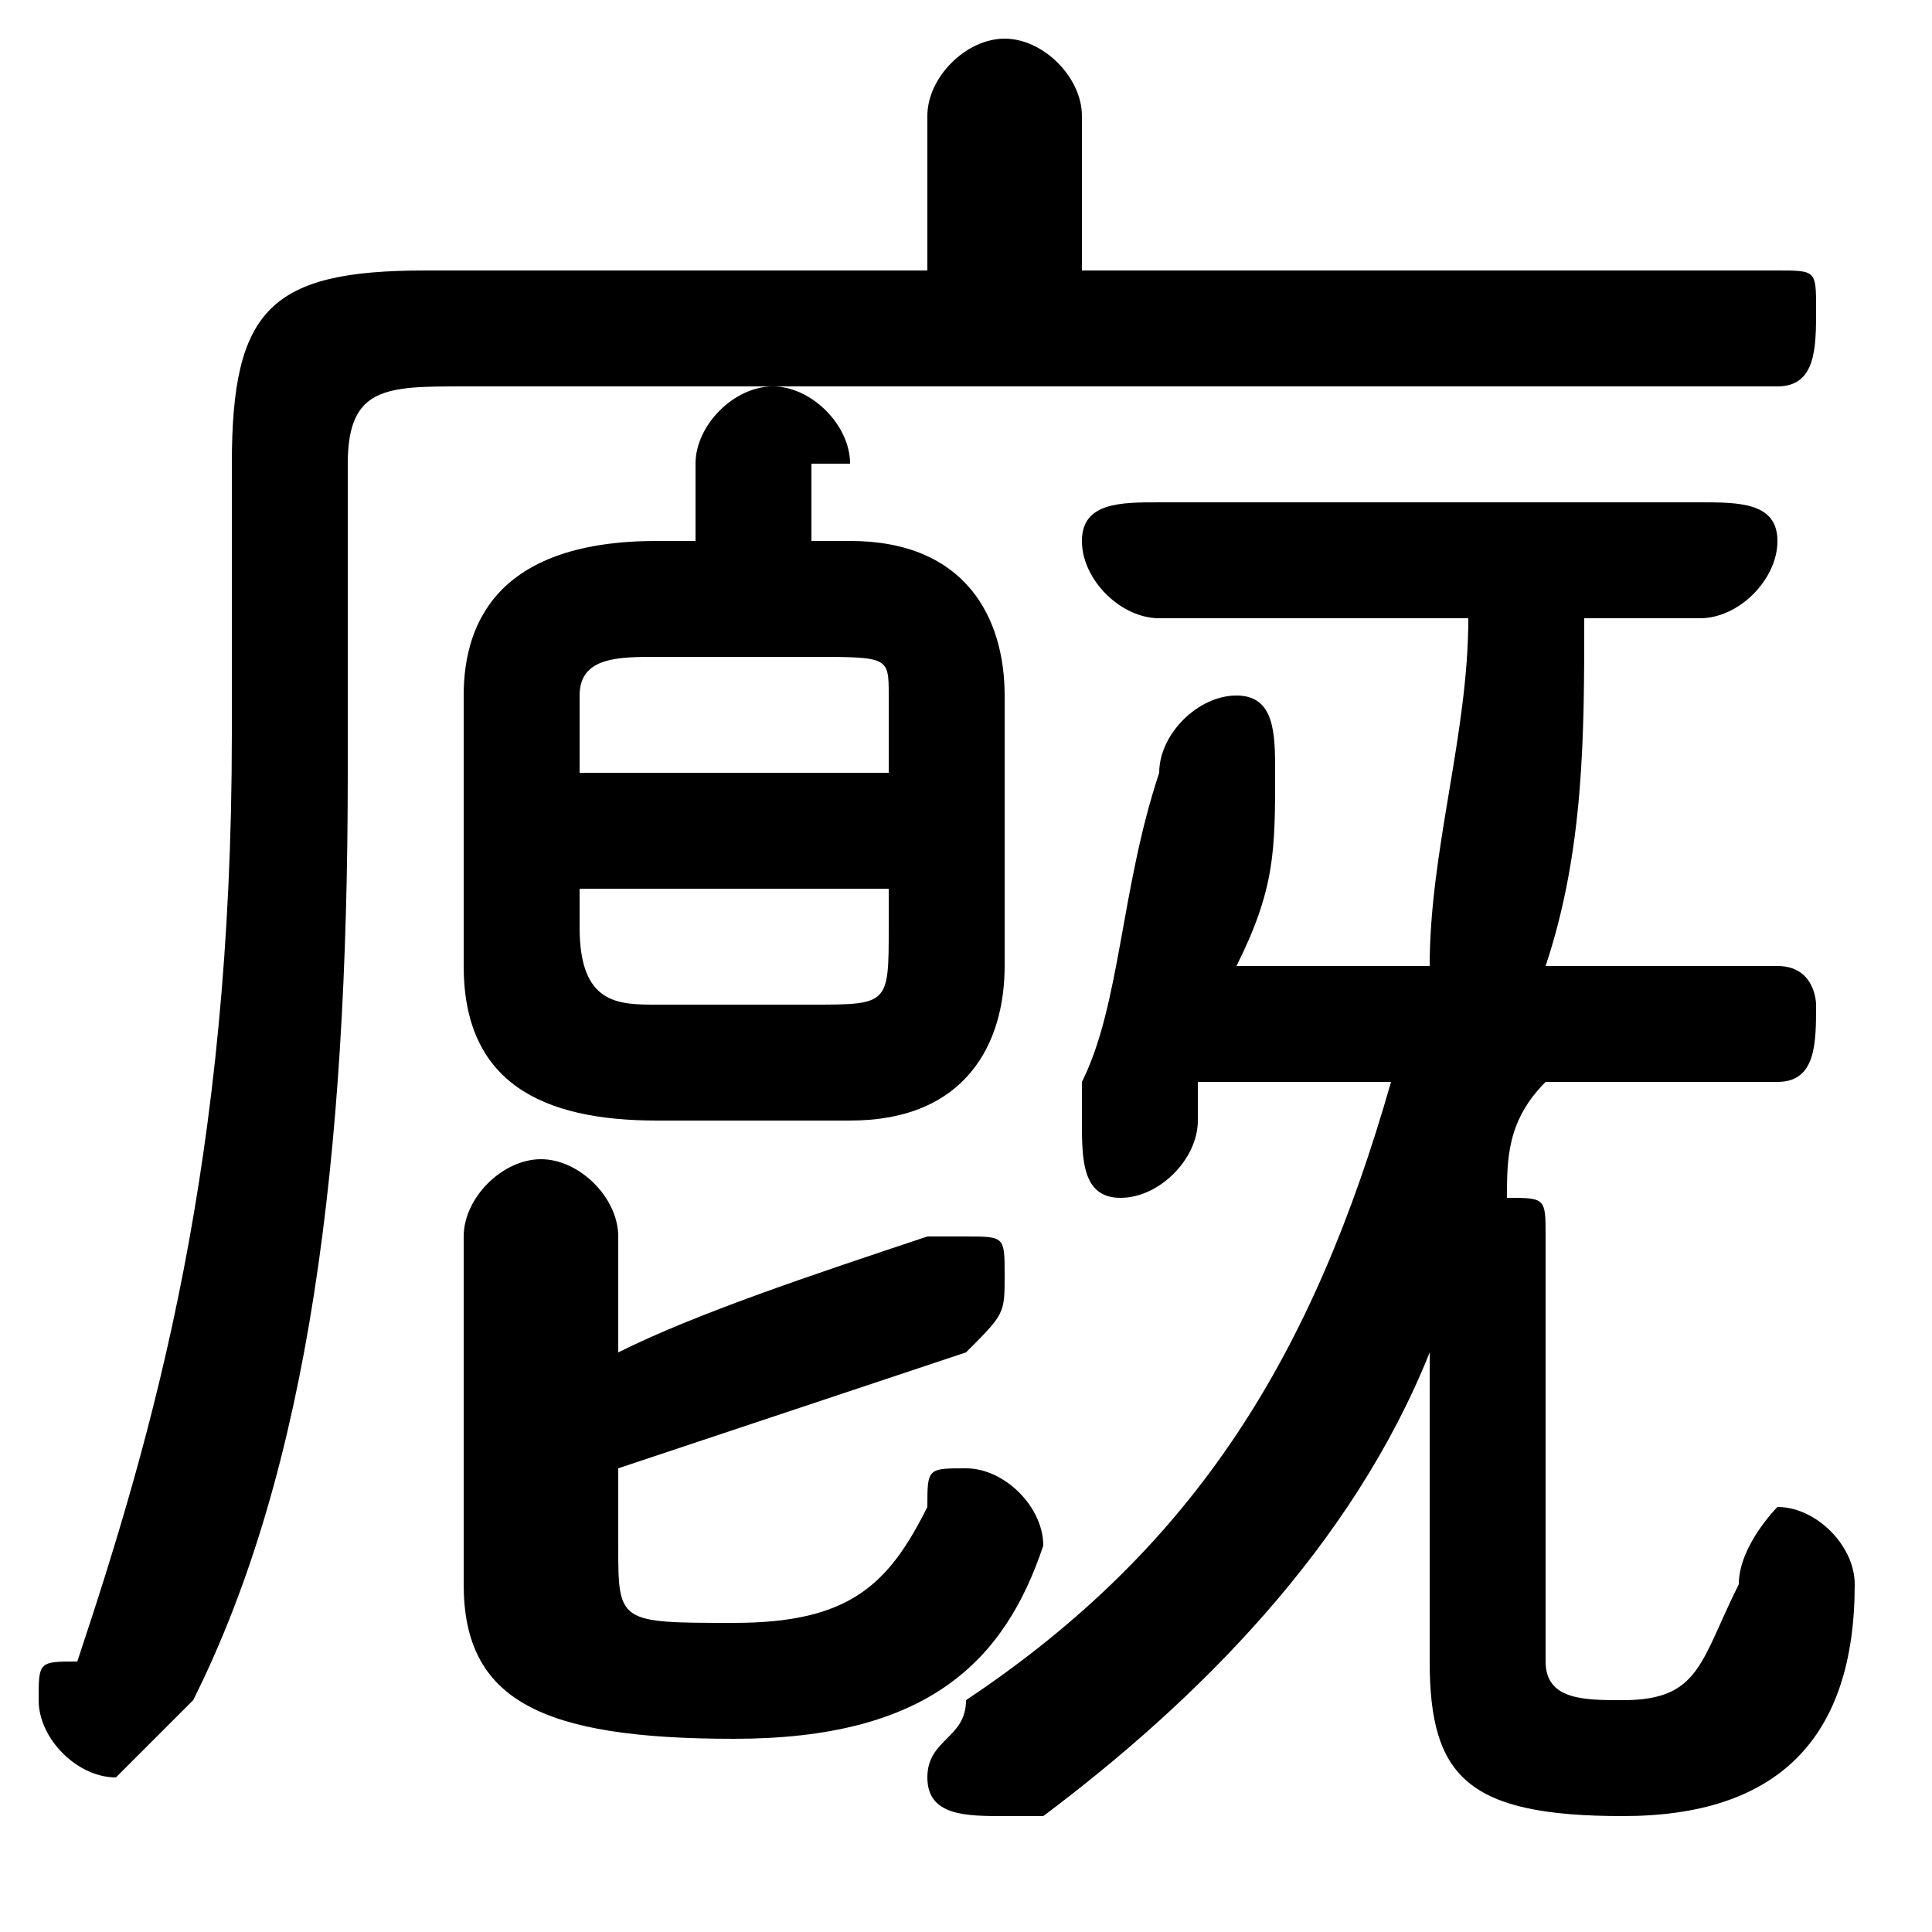 <svg xmlns="http://www.w3.org/2000/svg" viewBox="0 -44.0 50.0 50.0">
    <rect x="0" y="-44.0" width="50.0" height="50.0" fill="#808080" stroke="none"/>
    <g transform="scale(1, -1)">
        <!-- ボディの枠 -->
        <rect x="0" y="-6.0" width="50.0" height="50.0"
            stroke="white" fill="white"/>
        <!-- グリフ座標系の原点 -->
        <circle cx="0" cy="0" r="5" fill="white"/>
        <!-- グリフのアウトライン -->
        <g style="fill:black;stroke:#000000;stroke-width:0;stroke-linecap:round;stroke-linejoin:round;">
        <path d="M 32.0 19.0 C 33.0 21.0 33.0 22.0 33.0 24.0 C 33.0 25.0 33.0 26.0 32.0 26.0 C 31.0 26.0 30.0 25.0 30.0 24.0 C 29.0 21.0 29.0 18.0 28.0 16.0 C 28.0 15.0 28.0 15.0 28.0 15.0 C 28.0 14.0 28.0 13.0 29.0 13.0 C 30.0 13.0 31.0 14.0 31.0 15.0 C 31.0 15.0 31.0 16.0 31.0 16.0 L 36.0 16.0 C 34.0 9.0 31.0 4.0 25.0 -0.0 C 25.0 -1.0 24.0 -1.0 24.0 -2.0 C 24.0 -3.0 25.0 -3.0 26.0 -3.0 C 26.0 -3.0 27.0 -3.0 27.0 -3.0 C 31.0 0.0 35.0 4.0 37.0 9.0 L 37.0 1.0 C 37.0 -2.0 38.0 -3.0 42.0 -3.0 C 46.0 -3.0 48.0 -1.0 48.0 3.0 C 48.0 4.0 47.0 5.0 46.0 5.0 C 46.0 5.0 45.0 4.0 45.0 3.0 C 44.0 1.0 44.0 0.0 42.0 0.0 C 41.0 0.0 40.0 0.0 40.0 1.0 L 40.0 12.0 C 40.0 13.0 40.0 13.0 39.0 13.0 L 39.0 13.0 C 39.0 14.0 39.0 15.0 40.0 16.0 L 46.0 16.0 C 47.0 16.0 47.0 17.0 47.0 18.0 C 47.0 18.0 47.0 19.0 46.0 19.0 L 40.0 19.0 C 41.0 22.0 41.0 25.0 41.0 28.0 L 44.0 28.0 C 45.0 28.0 46.0 29.0 46.0 30.0 C 46.0 31.0 45.0 31.0 44.0 31.0 L 30.0 31.0 C 29.0 31.0 28.0 31.0 28.0 30.0 C 28.0 29.0 29.0 28.0 30.0 28.0 L 38.0 28.0 C 38.0 25.0 37.0 22.0 37.0 19.0 Z M 22.0 15.0 C 25.0 15.0 26.0 17.0 26.0 19.0 L 26.0 26.0 C 26.0 28.0 25.0 30.0 22.0 30.0 L 21.0 30.0 C 21.0 30.0 21.0 31.0 21.0 32.0 C 21.0 32.0 22.0 32.0 22.0 32.0 C 22.0 33.0 21.0 34.0 20.0 34.0 C 19.0 34.0 18.0 33.0 18.0 32.0 C 18.0 32.0 18.0 31.0 18.0 30.0 L 17.0 30.0 C 13.0 30.0 12.0 28.0 12.0 26.0 L 12.0 19.0 C 12.0 16.0 14.0 15.0 17.0 15.0 Z M 17.0 18.0 C 16.0 18.0 15.0 18.0 15.0 20.0 L 15.0 21.0 L 23.0 21.0 L 23.0 20.0 C 23.0 18.0 23.0 18.0 21.0 18.0 Z M 23.0 24.0 L 15.0 24.0 L 15.0 26.0 C 15.0 27.0 16.0 27.0 17.0 27.0 L 21.0 27.0 C 23.0 27.0 23.0 27.0 23.0 26.0 Z M 16.0 6.0 C 19.0 7.0 22.0 8.0 25.0 9.0 C 26.0 10.0 26.0 10.0 26.0 11.0 C 26.0 12.0 26.0 12.0 25.0 12.0 C 24.0 12.0 24.0 12.0 24.0 12.0 C 21.0 11.0 18.0 10.0 16.0 9.0 L 16.0 12.0 C 16.0 13.0 15.0 14.0 14.0 14.0 C 13.0 14.0 12.0 13.0 12.0 12.0 L 12.0 3.0 C 12.0 0.0 14.0 -1.0 19.0 -1.0 C 24.0 -1.0 26.0 1.0 27.0 4.0 C 27.0 5.0 26.0 6.0 25.0 6.0 C 24.0 6.0 24.0 6.0 24.0 5.0 C 23.0 3.0 22.0 2.0 19.0 2.0 C 16.0 2.0 16.0 2.0 16.0 4.0 Z M 28.0 37.0 L 28.0 41.0 C 28.0 42.0 27.0 43.0 26.0 43.0 C 25.0 43.0 24.0 42.0 24.0 41.0 L 24.0 37.0 L 11.0 37.0 C 7.0 37.0 6.0 36.0 6.0 32.0 L 6.0 25.0 C 6.0 14.0 4.0 7.0 2.0 1.0 C 1.0 1.0 1.0 1.0 1.0 0.0 C 1.0 -1.0 2.0 -2.0 3.0 -2.0 C 3.0 -2.0 4.0 -1.0 5.0 -0.0 C 8.0 6.0 9.0 14.0 9.0 24.0 L 9.0 32.0 C 9.0 34.0 10.0 34.0 12.0 34.0 L 46.0 34.0 C 47.0 34.0 47.0 35.0 47.0 36.0 C 47.0 37.0 47.0 37.0 46.0 37.0 Z"/>
    </g>
    </g>
</svg>

